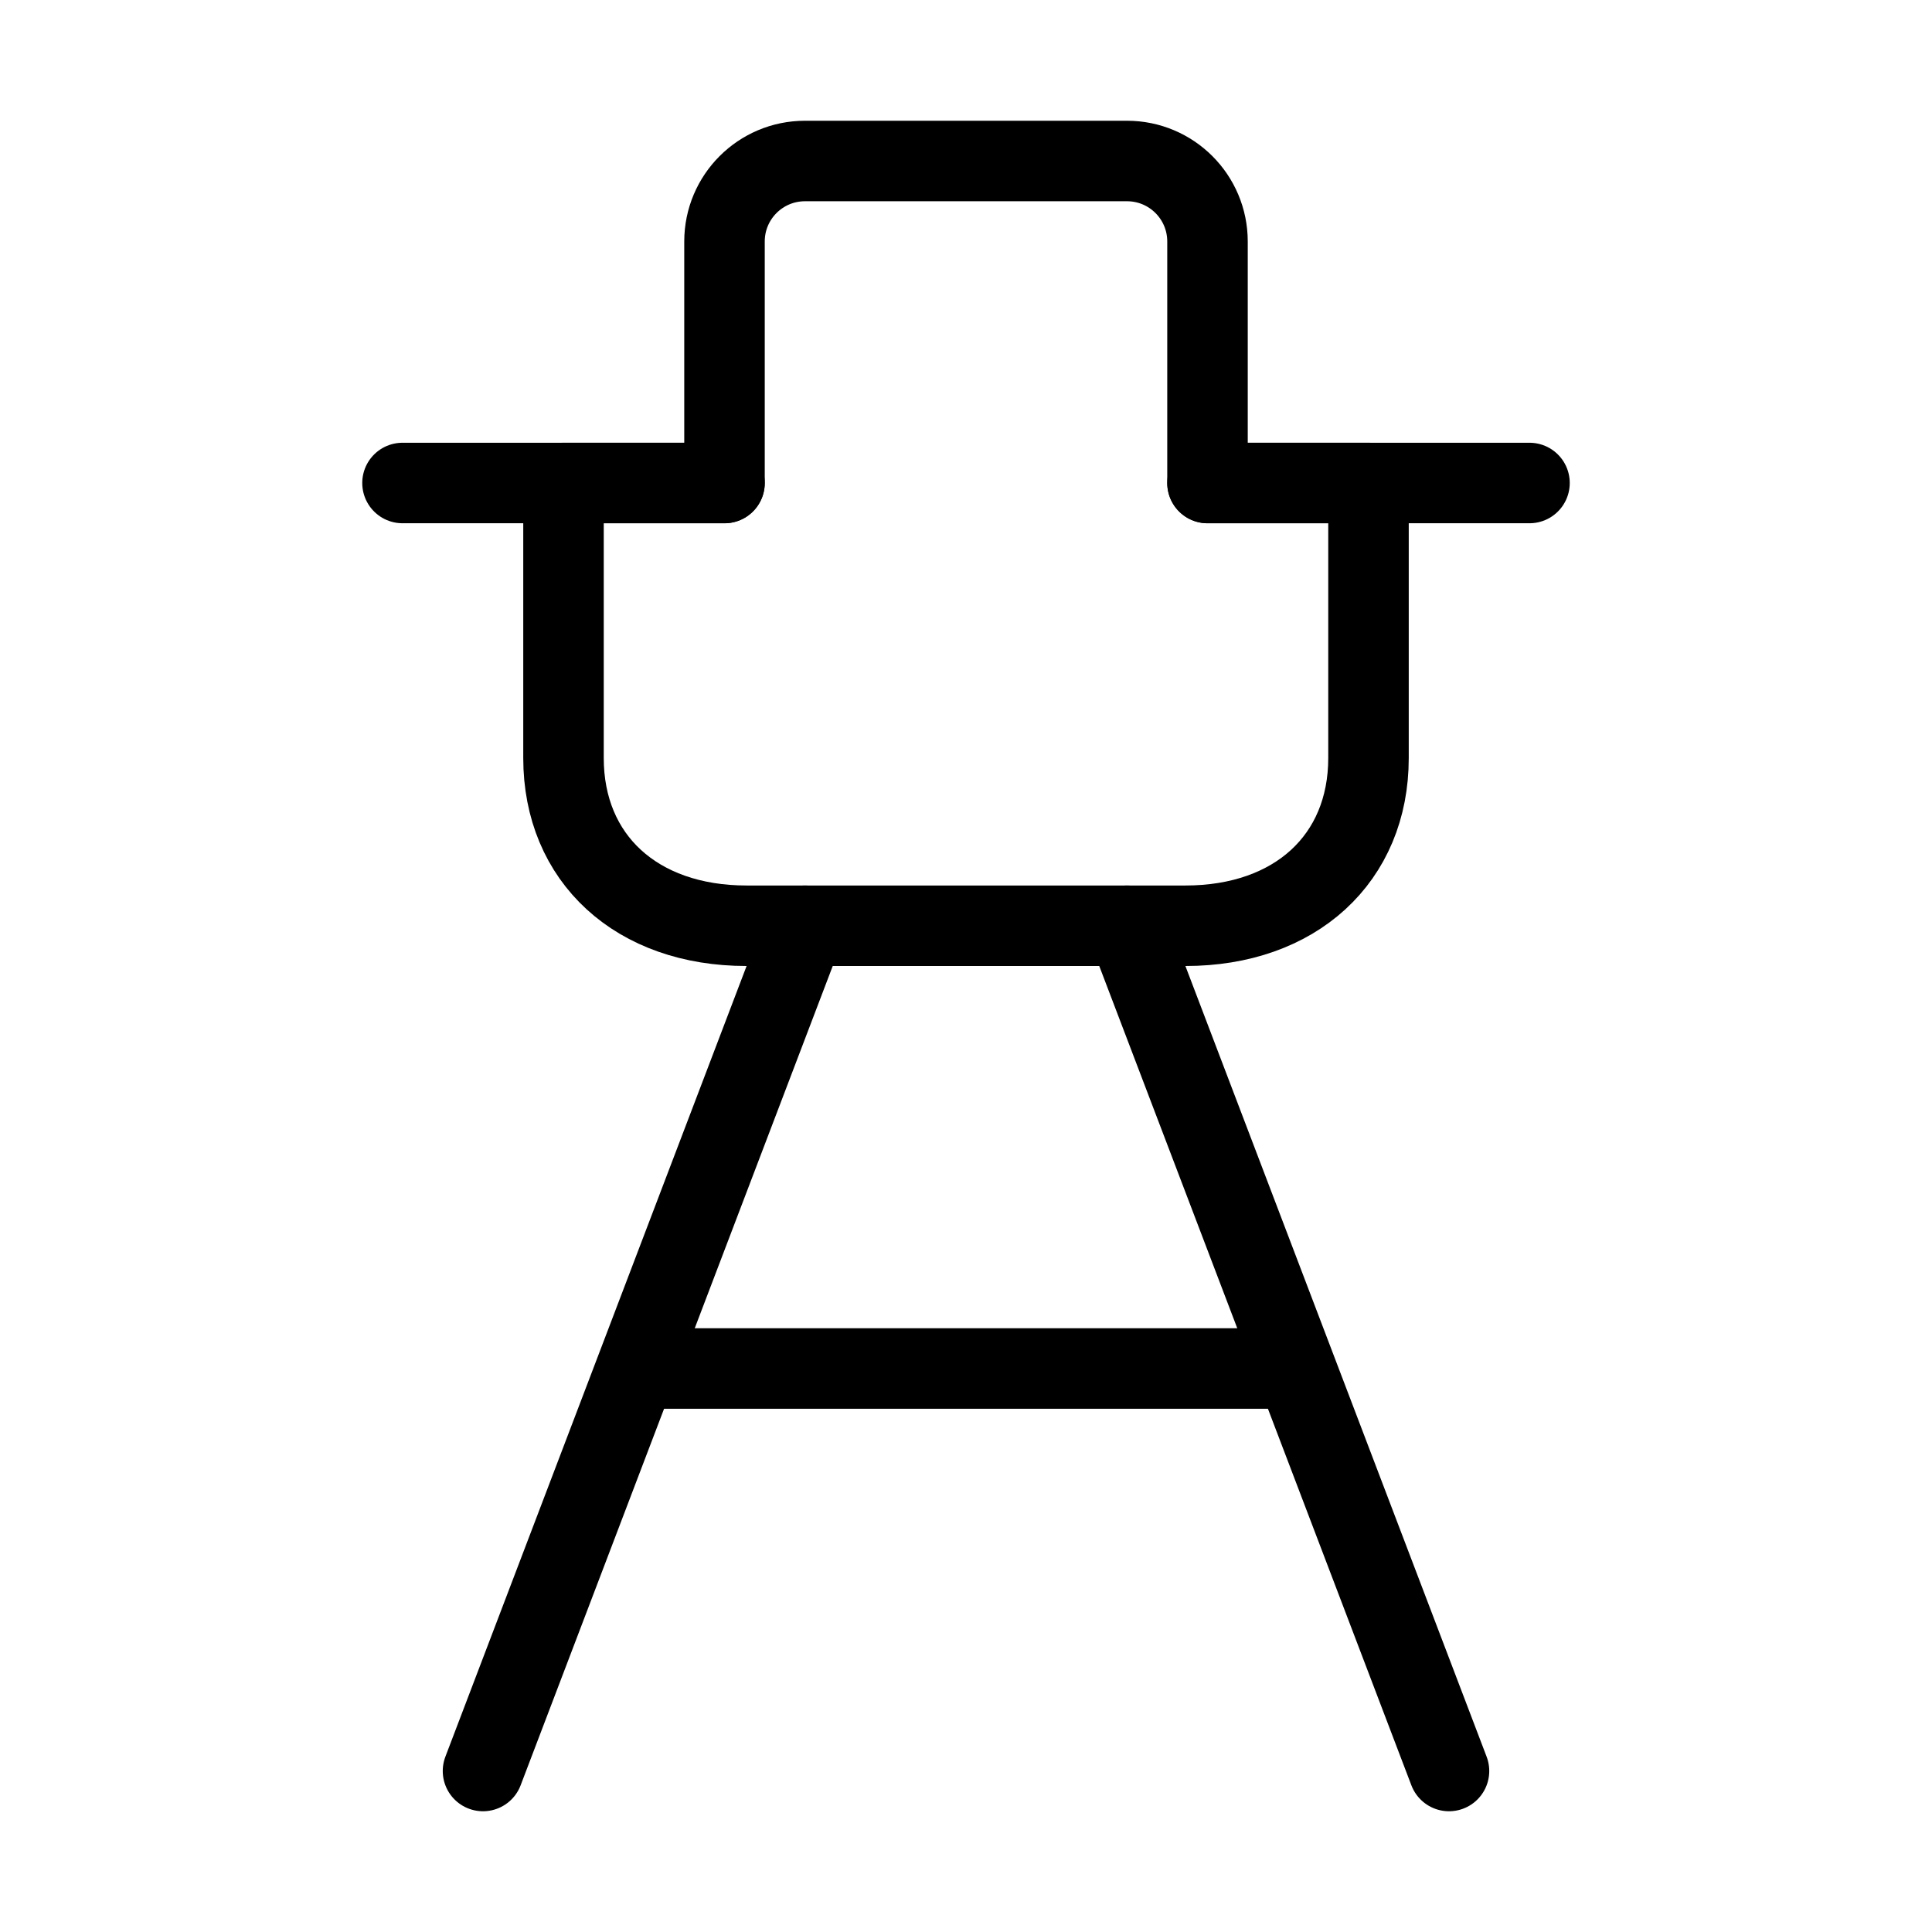 <svg viewBox="0 0 48 48" fill="none" xmlns="http://www.w3.org/2000/svg" stroke="currentColor"><path d="M20 23L12 44" stroke="currentColor" stroke-width="2" stroke-linecap="round" stroke-linejoin="round"/><path d="M28 23L36 44" stroke="currentColor" stroke-width="2" stroke-linecap="round" stroke-linejoin="round"/><path d="M16 34L32 34" stroke="currentColor" stroke-width="2" stroke-linecap="round" stroke-linejoin="round"/><path d="M29.454 23H18.546C15.818 23 14 21.333 14 18.833V12H18V6C18 4.895 18.895 4 20 4H28C29.105 4 30 4.895 30 6V12H34V18.833C34 21.333 32.182 23 29.454 23Z" fill="none" stroke="currentColor" stroke-width="2" stroke-linecap="round" stroke-linejoin="round"/><path d="M30 12H38" stroke="currentColor" stroke-width="2" stroke-linecap="round" stroke-linejoin="round"/><path d="M18 12H10" stroke="currentColor" stroke-width="2" stroke-linecap="round" stroke-linejoin="round"/></svg>